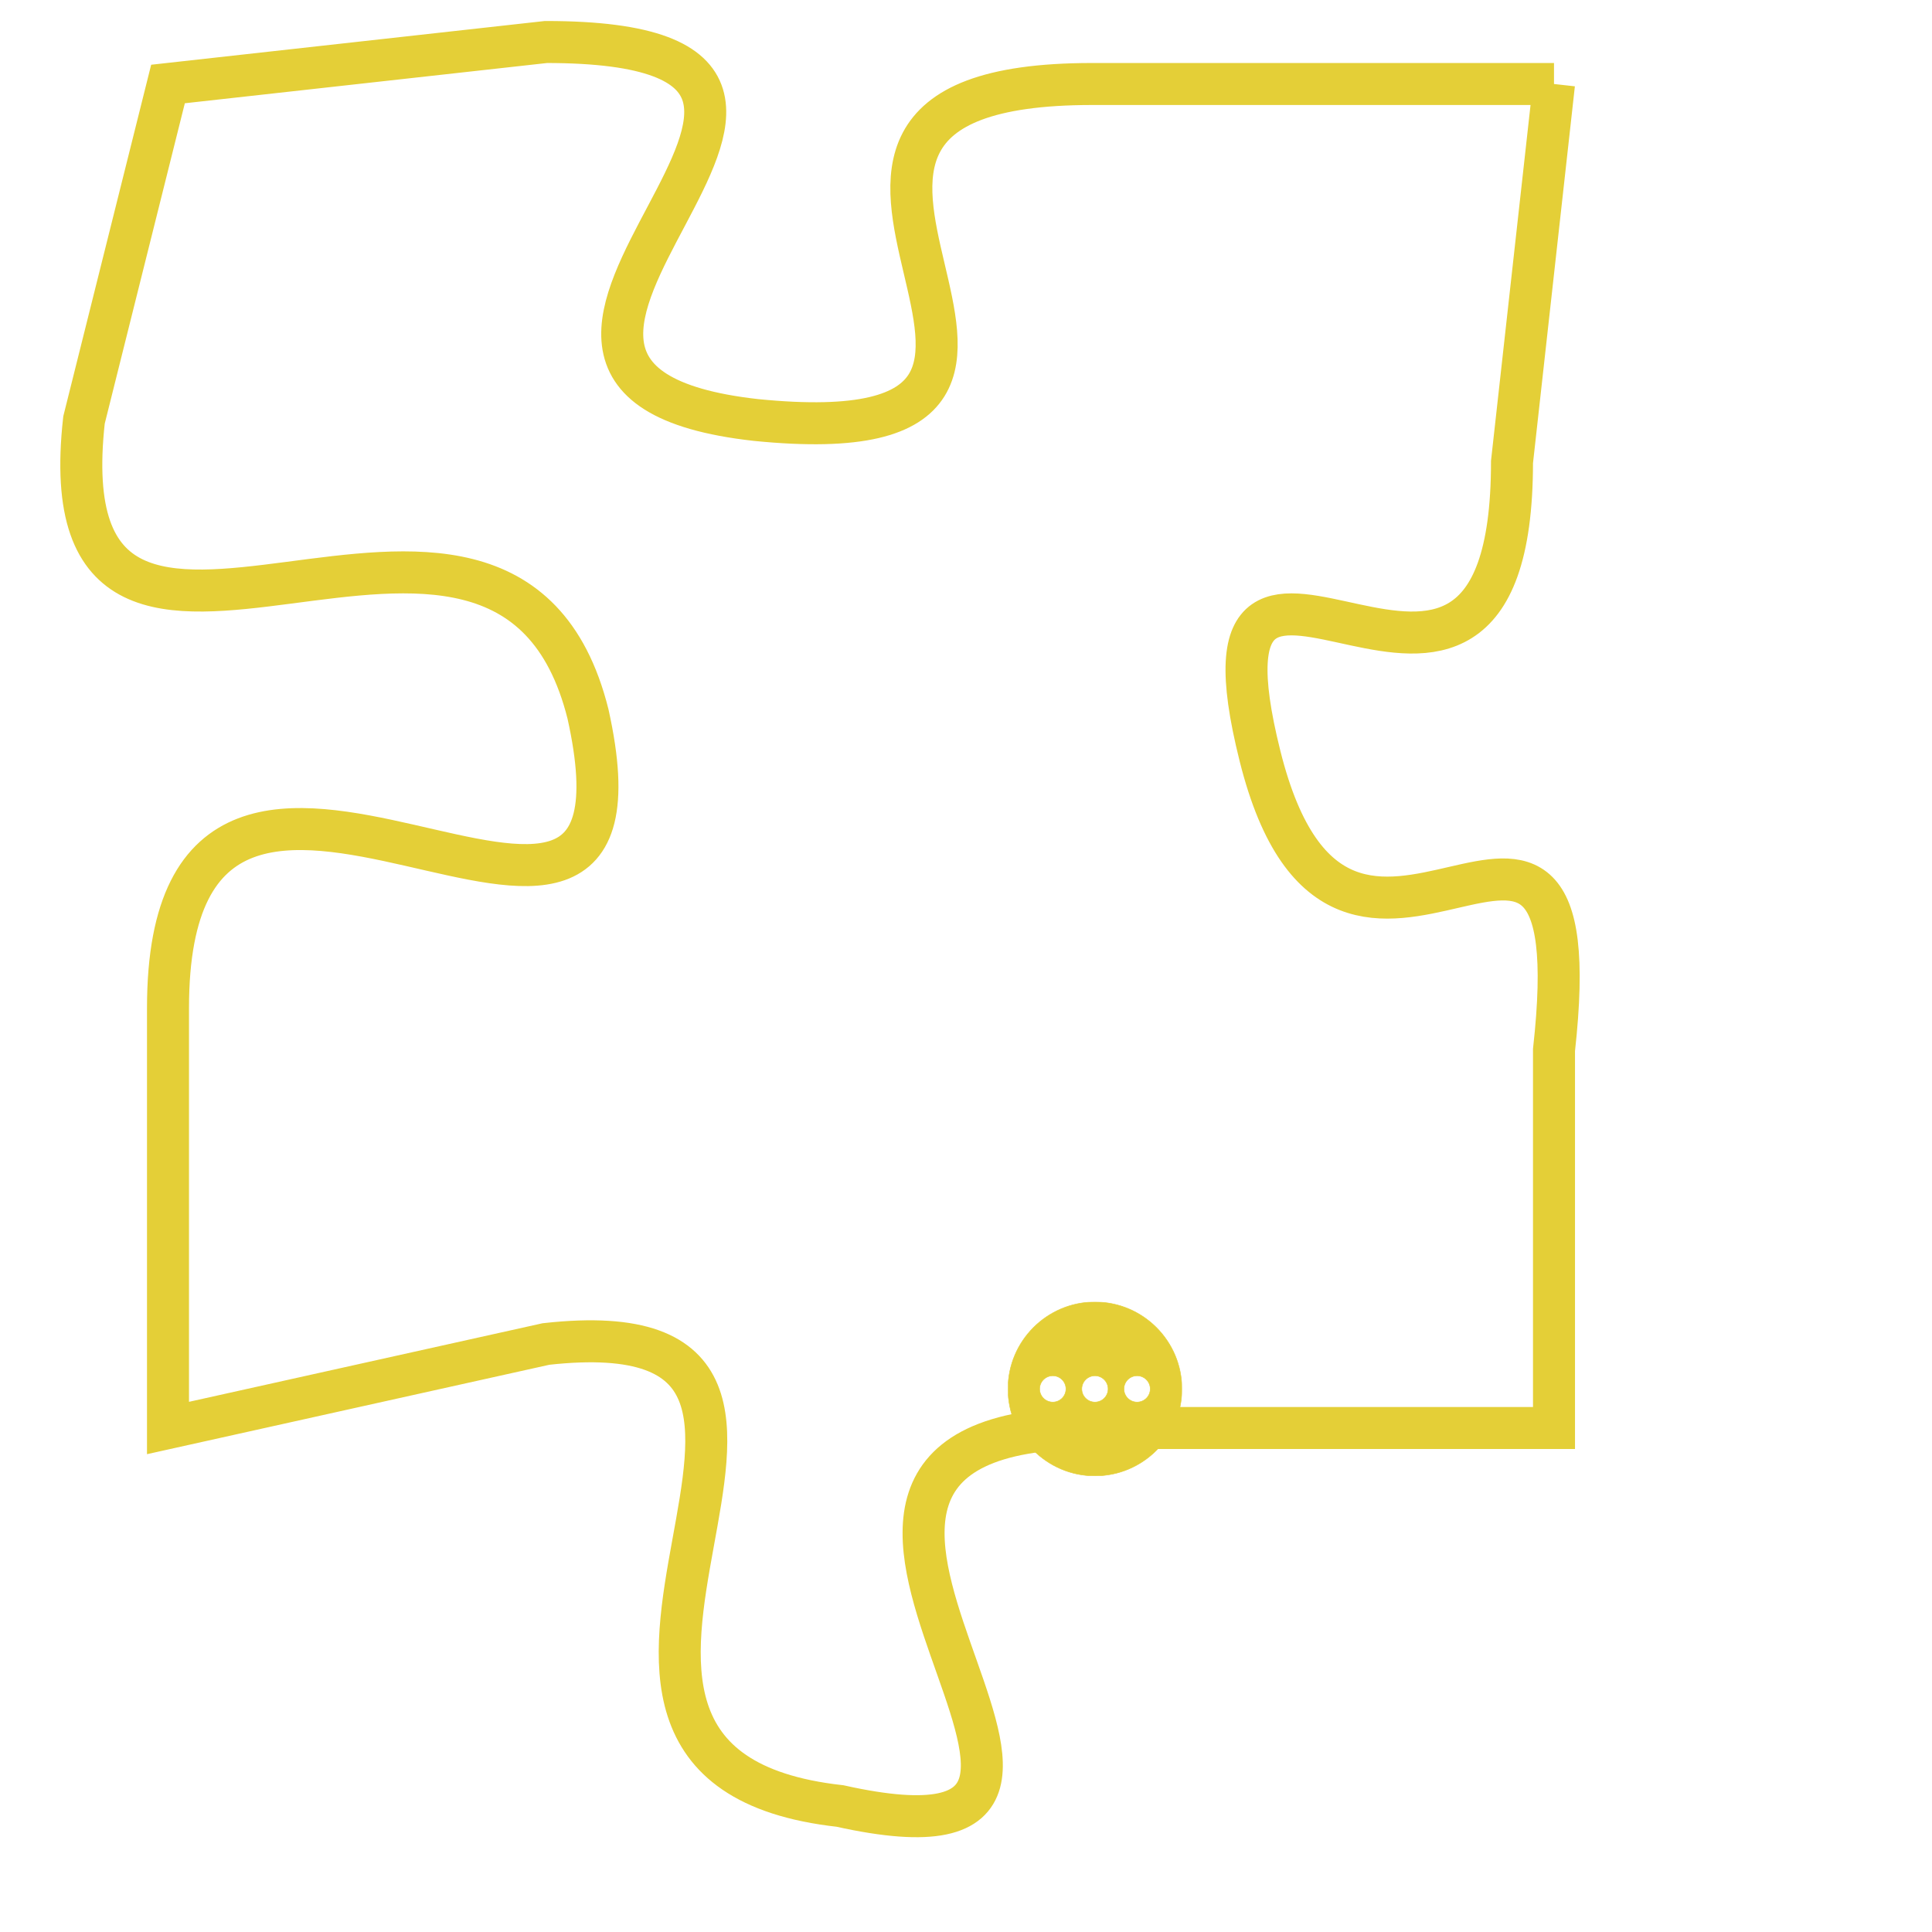 <svg version="1.1" xmlns="http://www.w3.org/2000/svg" xmlns:xlink="http://www.w3.org/1999/xlink" fill="transparent" x="0" y="0" width="350" height="350" preserveAspectRatio="xMinYMin slice"><style type="text/css">.links{fill:transparent;stroke: #E4CF37;}.links:hover{fill:#63D272; opacity:0.4;}</style><defs><g id="allt"><path id="t4971" d="M1056,1216 L1045,1216 C1035,1216 1047,1225 1037,1224 C1028,1223 1042,1215 1032,1215 L1023,1216 1023,1216 L1021,1224 C1020,1233 1031,1223 1033,1231 C1035,1240 1023,1228 1023,1238 L1023,1248 1023,1248 L1032,1246 C1041,1245 1030,1256 1039,1257 C1048,1259 1035,1248 1045,1248 L1056,1248 1056,1248 L1056,1239 C1057,1230 1051,1240 1049,1232 C1047,1224 1055,1234 1055,1225 L1056,1216"/></g><clipPath id="c" clipRule="evenodd" fill="transparent"><use href="#t4971"/></clipPath></defs><svg viewBox="1019 1214 39 46" preserveAspectRatio="xMinYMin meet"><svg width="4380" height="2430"><g><image crossorigin="anonymous" x="0" y="0" href="https://nftpuzzle.license-token.com/assets/completepuzzle.svg" width="100%" height="100%" /><g class="links"><use href="#t4971"/></g></g></svg><svg x="1043" y="1245" height="9%" width="9%" viewBox="0 0 330 330"><g><a xlink:href="https://nftpuzzle.license-token.com/" class="links"><title>See the most innovative NFT based token software licensing project</title><path fill="#E4CF37" id="more" d="M165,0C74.019,0,0,74.019,0,165s74.019,165,165,165s165-74.019,165-165S255.981,0,165,0z M85,190 c-13.785,0-25-11.215-25-25s11.215-25,25-25s25,11.215,25,25S98.785,190,85,190z M165,190c-13.785,0-25-11.215-25-25 s11.215-25,25-25s25,11.215,25,25S178.785,190,165,190z M245,190c-13.785,0-25-11.215-25-25s11.215-25,25-25 c13.785,0,25,11.215,25,25S258.785,190,245,190z"></path></a></g></svg></svg></svg>